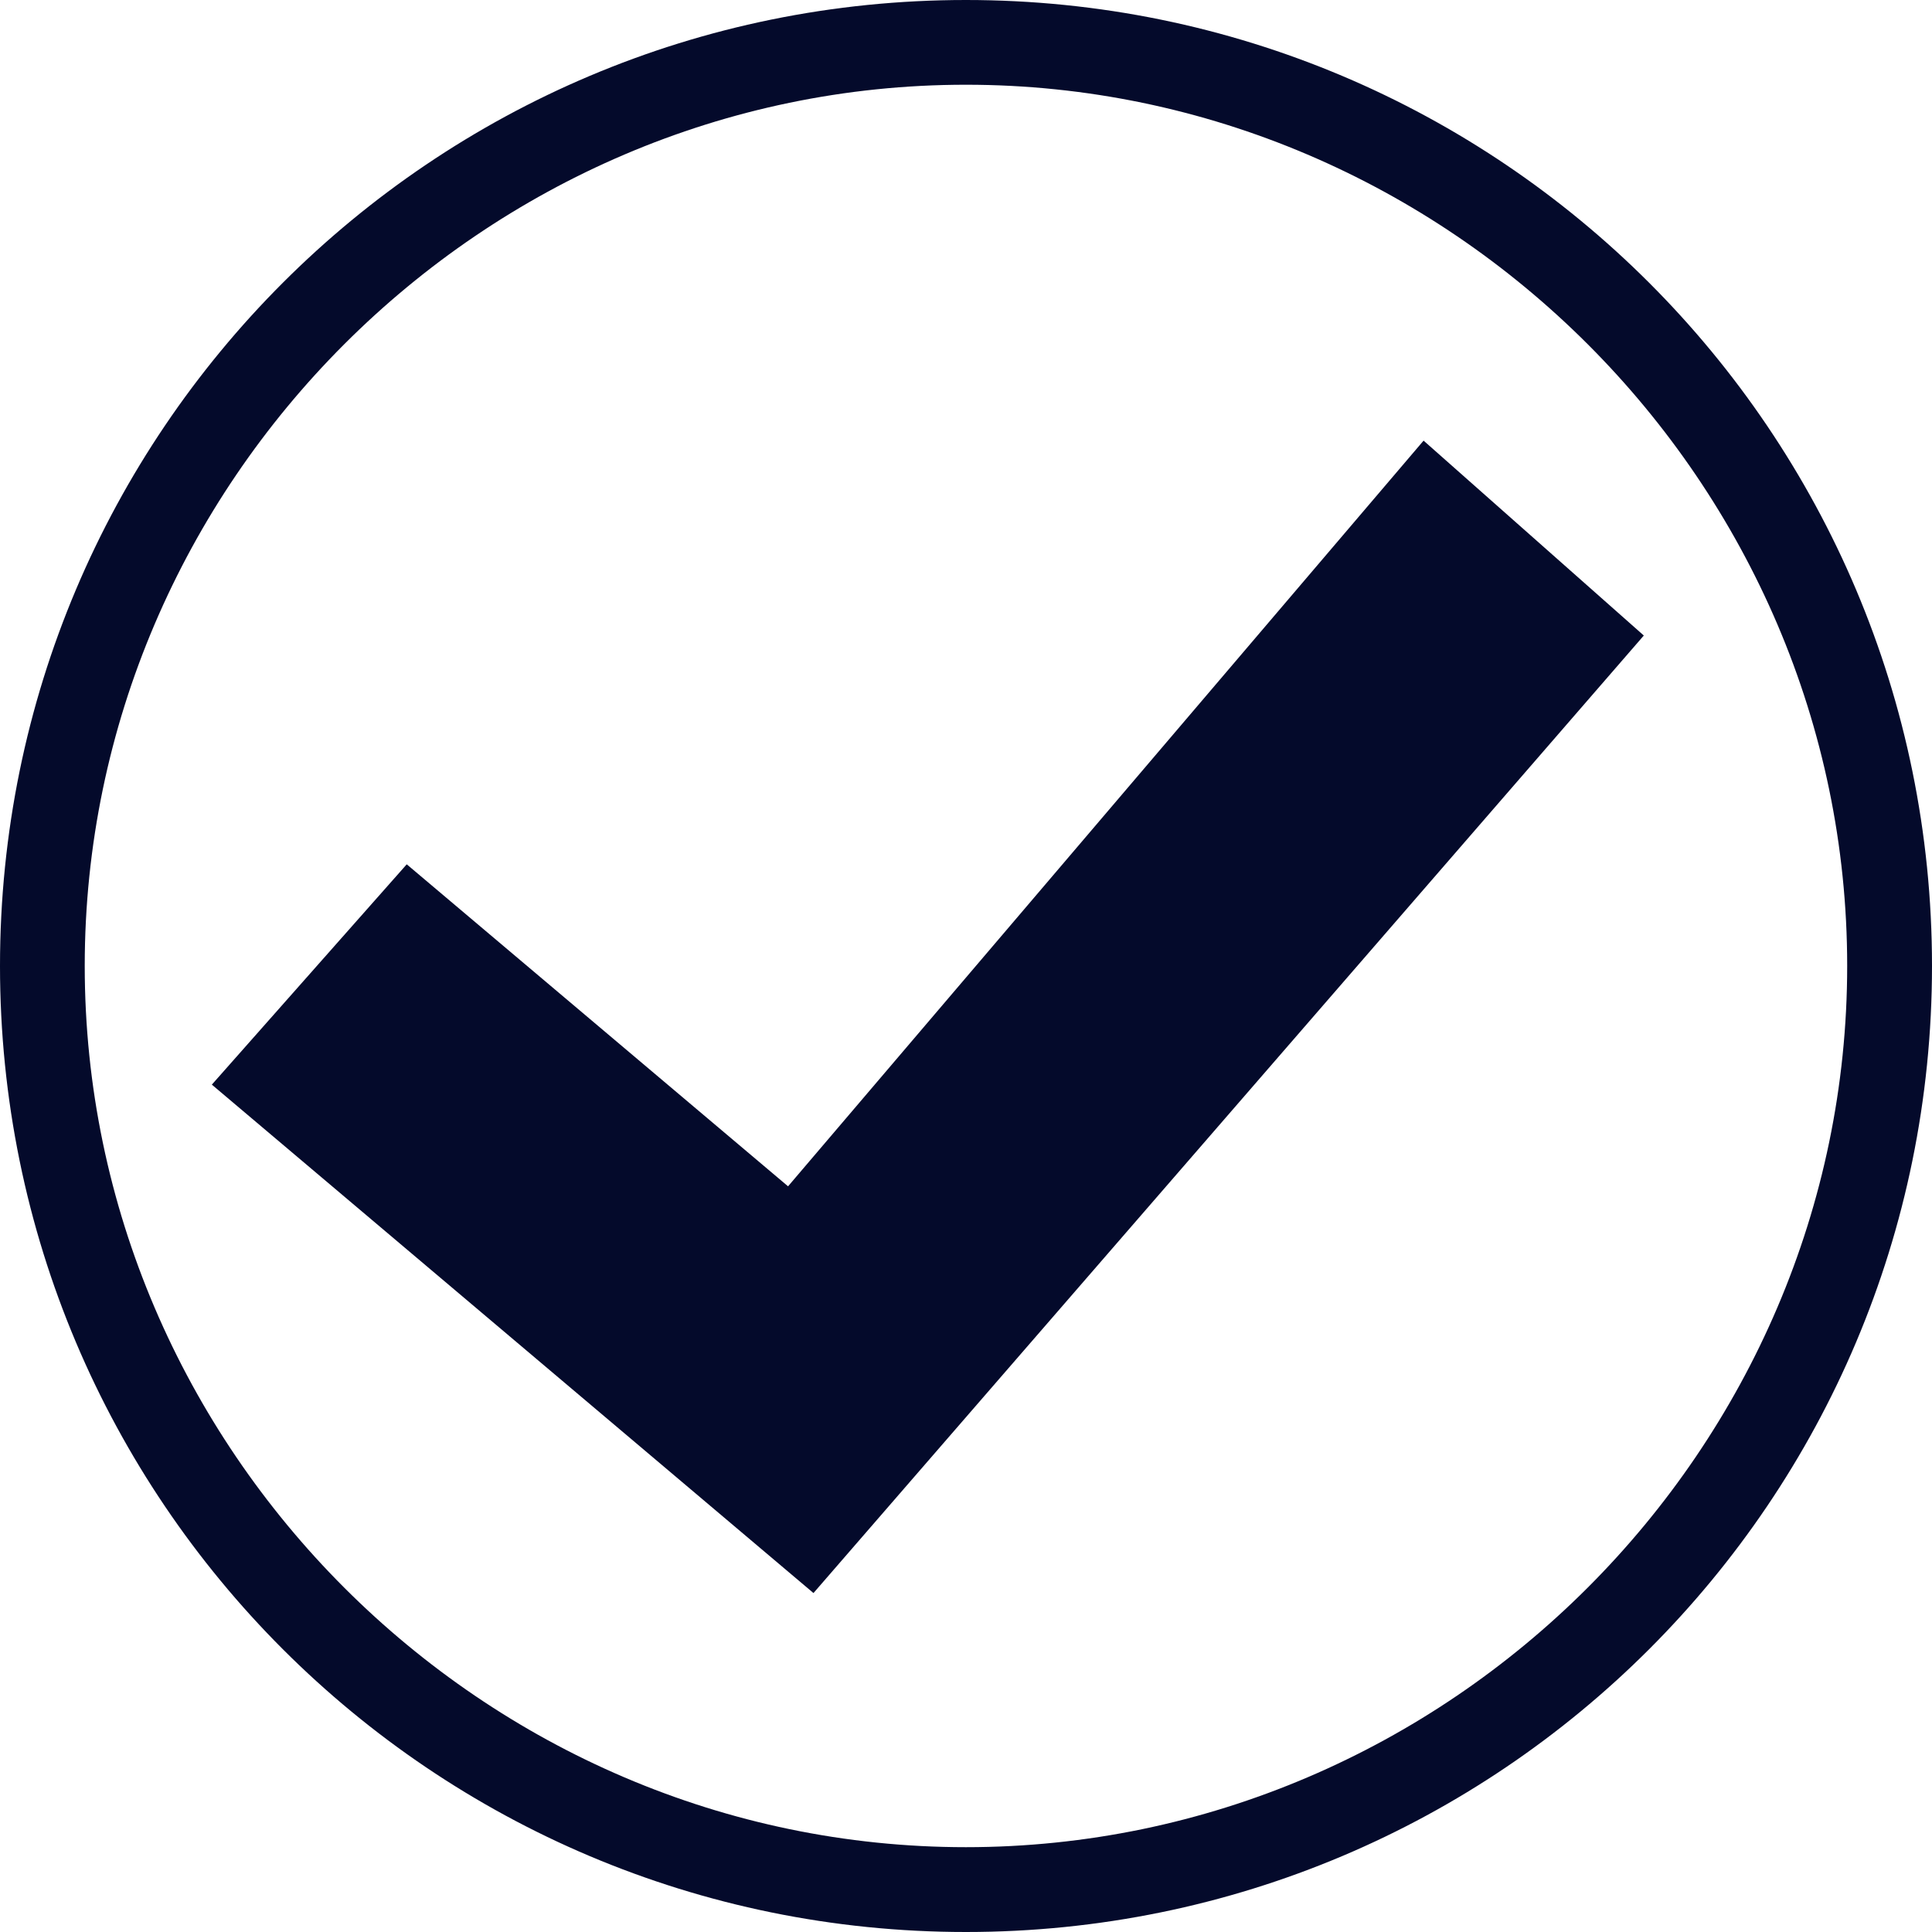 <svg xmlns="http://www.w3.org/2000/svg" xmlns:xlink="http://www.w3.org/1999/xlink" id="Layer_1" width="22.8" height="22.8" x="0" style="enable-background:new 0 0 22.8 22.8" y="0" version="1.0" viewBox="0 0 22.8 22.8" xml:space="preserve"><style type="text/css">.st0{fill:#040a2b}</style><polygon points="19.399 7.5 16.8 5.2 9.3 14 4.8 10.2 2.5 12.8 9.6 18.8" class="st0"/><path d="M11.399,22.8C5.1,22.8,0,17.7,0,11.399C0,5.1,5.1,0,11.399,0C17.7,0,22.8,5.1,22.8,11.399	C22.8,17.7,17.7,22.8,11.399,22.8z M11.399,1C5.7,1,1,5.7,1,11.399c0,5.7,4.7,10.4,10.399,10.4c5.7,0,10.4-4.7,10.4-10.4	C21.8,5.7,17.1,1,11.399,1z" class="st0"/></svg>
